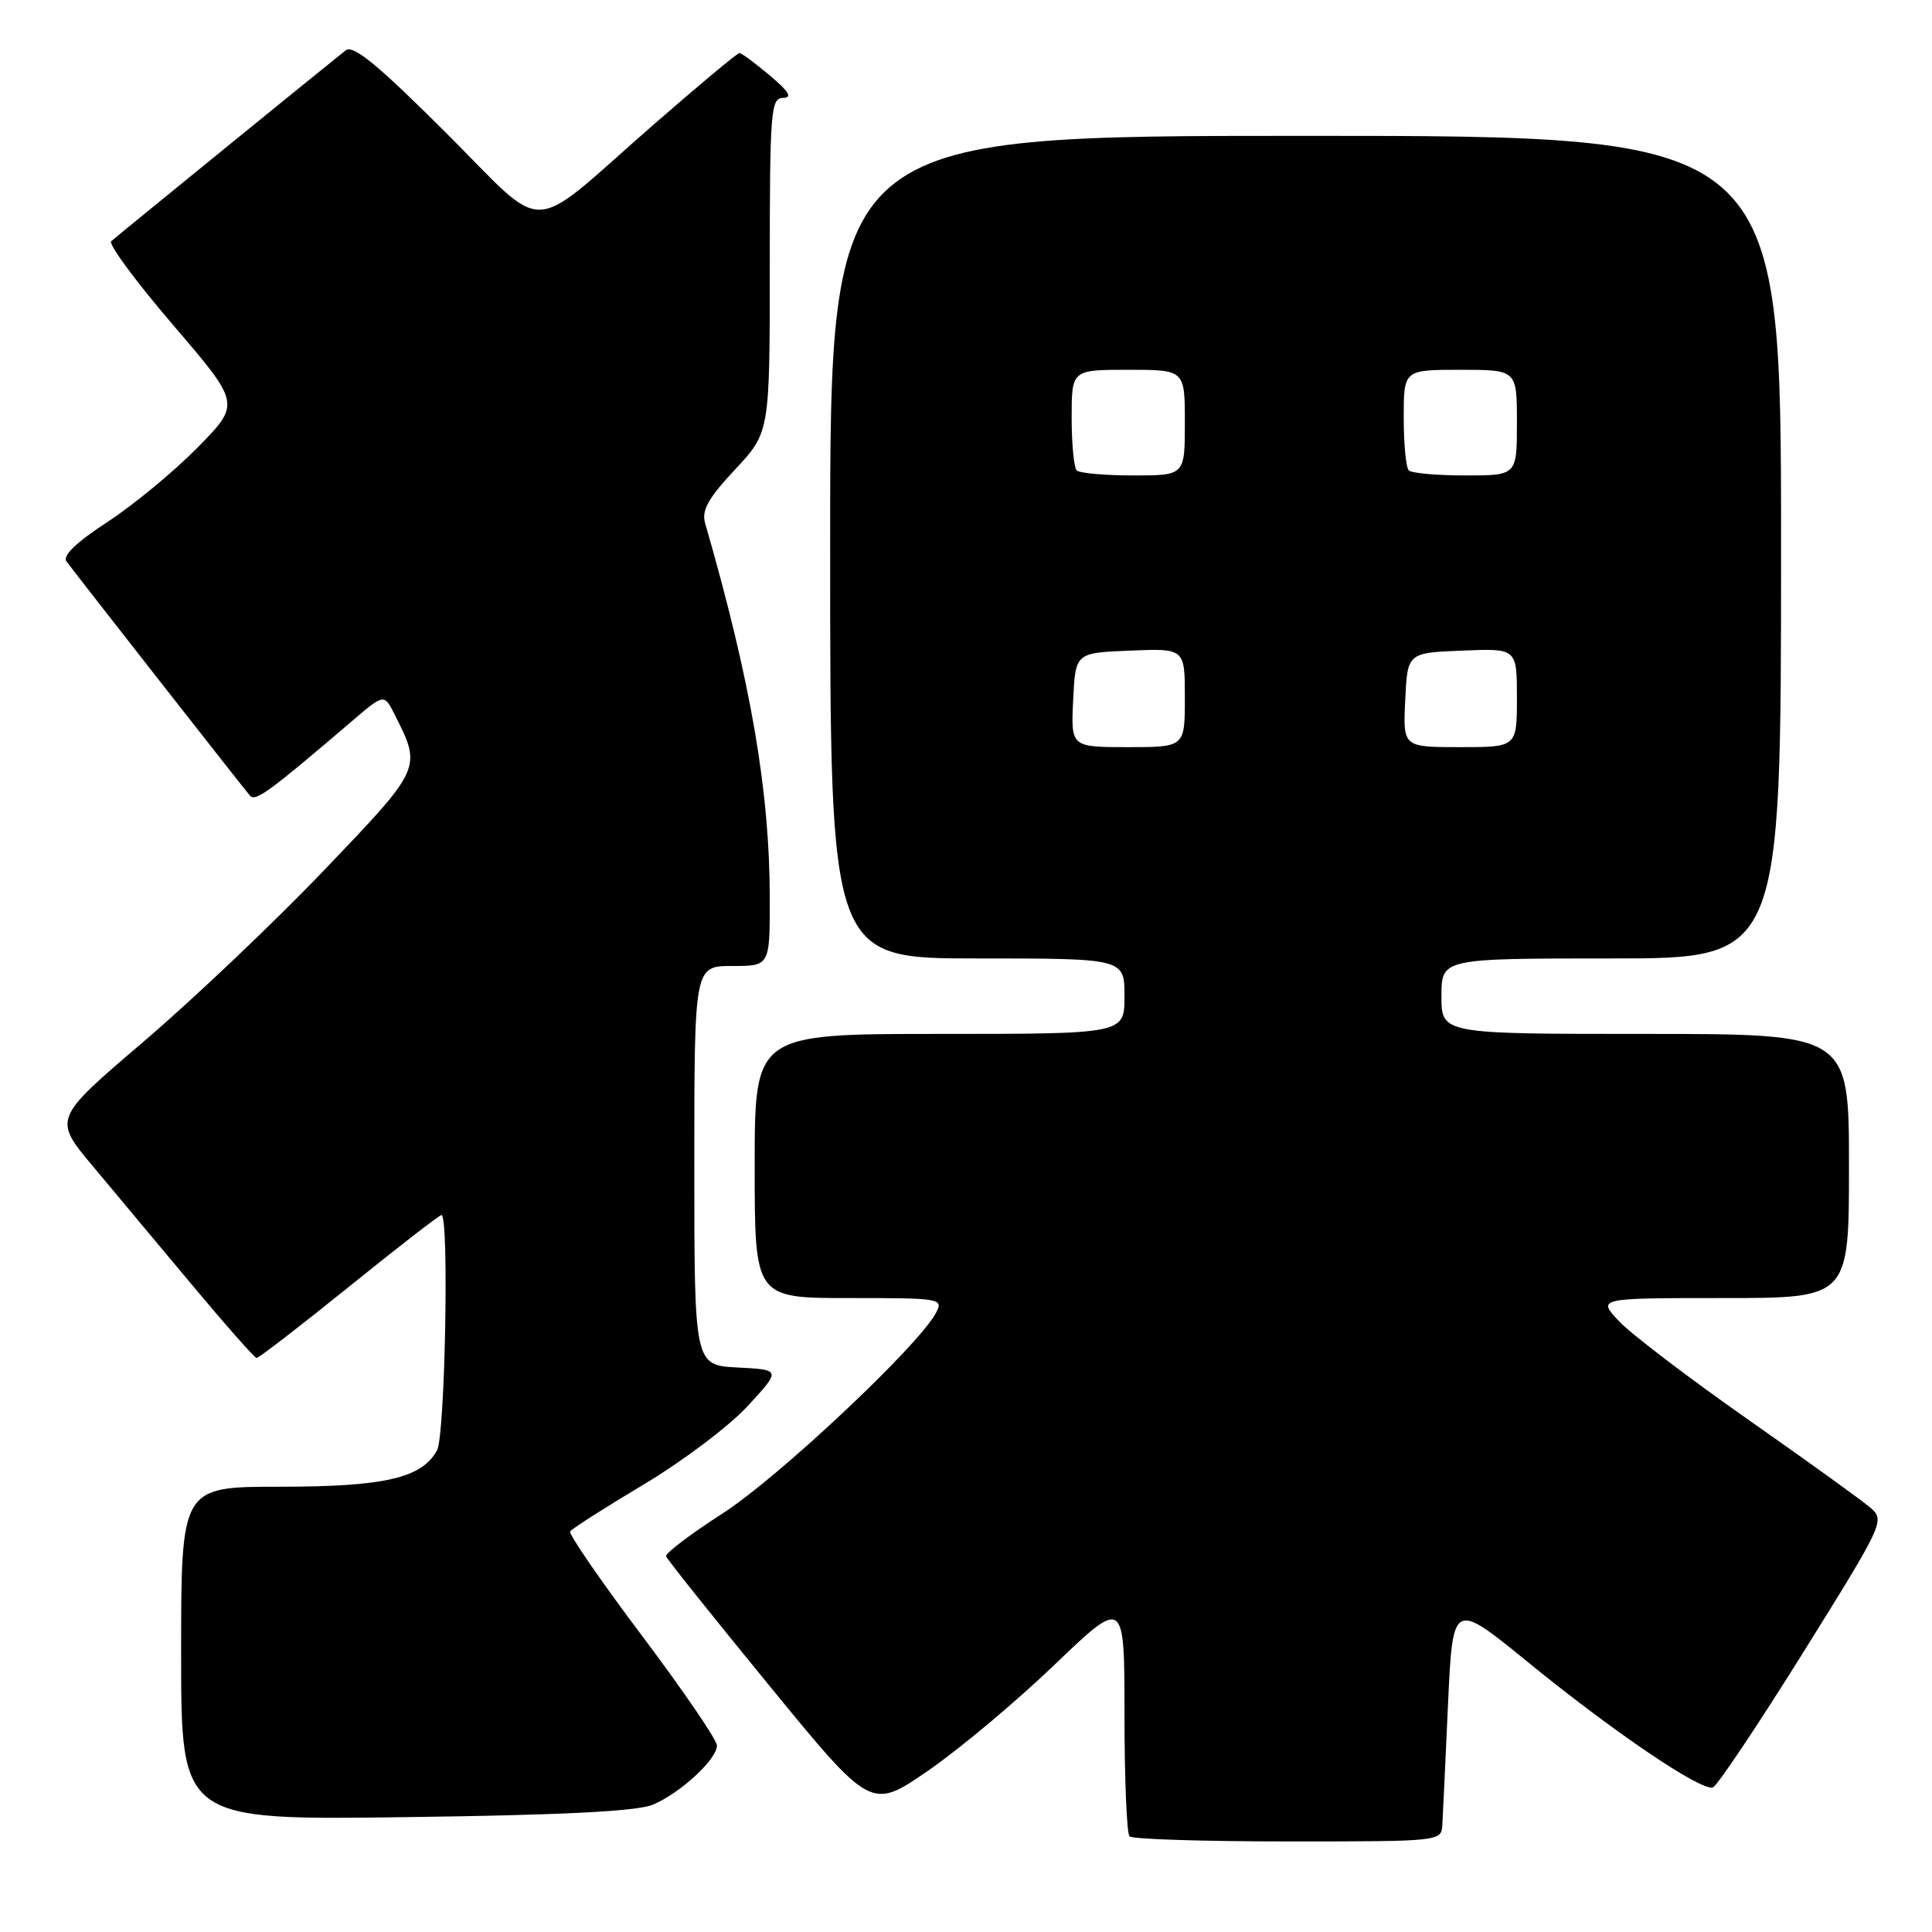 <?xml version="1.0" encoding="UTF-8" standalone="no"?>
<!DOCTYPE svg PUBLIC "-//W3C//DTD SVG 1.1//EN" "http://www.w3.org/Graphics/SVG/1.1/DTD/svg11.dtd" >
<svg xmlns="http://www.w3.org/2000/svg" xmlns:xlink="http://www.w3.org/1999/xlink" version="1.1" viewBox="0 0 256 256">
 <g >
 <path fill="currentColor"
d=" M 191.12 241.75 C 191.19 240.51 191.53 233.34 191.87 225.81 C 192.50 212.12 192.50 212.12 202.54 220.31 C 213.86 229.54 225.42 237.36 226.96 236.84 C 227.53 236.66 232.90 228.62 238.91 219.00 C 249.60 201.85 249.78 201.47 247.85 199.79 C 246.77 198.85 239.50 193.61 231.69 188.14 C 223.89 182.67 216.18 176.81 214.56 175.10 C 211.63 172.00 211.63 172.00 228.31 172.00 C 245.00 172.00 245.00 172.00 245.00 154.50 C 245.00 137.00 245.00 137.00 218.00 137.00 C 191.00 137.00 191.00 137.00 191.00 132.00 C 191.00 127.00 191.00 127.00 213.50 127.00 C 236.00 127.00 236.00 127.00 236.00 72.50 C 236.00 18.00 236.00 18.00 173.00 18.00 C 110.00 18.00 110.00 18.00 110.00 72.50 C 110.00 127.00 110.00 127.00 129.50 127.00 C 149.00 127.00 149.00 127.00 149.00 132.00 C 149.00 137.00 149.00 137.00 124.50 137.00 C 100.00 137.00 100.00 137.00 100.00 154.50 C 100.00 172.00 100.00 172.00 112.54 172.00 C 124.76 172.00 125.04 172.05 124.00 174.00 C 121.66 178.37 103.06 195.85 95.76 200.53 C 91.51 203.26 88.13 205.83 88.26 206.22 C 88.39 206.62 94.56 214.34 101.96 223.38 C 115.42 239.82 115.42 239.82 122.93 234.66 C 127.06 231.82 134.61 225.50 139.72 220.60 C 149.00 211.71 149.00 211.71 149.00 227.19 C 149.00 235.70 149.30 242.97 149.67 243.33 C 150.03 243.70 159.48 244.00 170.67 244.00 C 191.00 244.00 191.00 244.00 191.12 241.75 Z  M 86.50 239.13 C 90.15 237.60 95.00 233.12 95.00 231.29 C 95.00 230.55 90.53 224.01 85.08 216.76 C 79.62 209.50 75.33 203.27 75.55 202.92 C 75.77 202.57 80.15 199.77 85.28 196.71 C 90.42 193.64 96.62 188.97 99.06 186.32 C 103.50 181.50 103.50 181.50 97.75 181.20 C 92.00 180.90 92.00 180.90 92.00 154.45 C 92.00 128.00 92.00 128.00 97.00 128.00 C 102.00 128.00 102.00 128.00 102.00 119.22 C 102.00 104.84 99.52 90.42 93.43 69.31 C 92.94 67.63 93.85 66.01 97.40 62.21 C 102.00 57.29 102.00 57.29 102.00 35.15 C 102.00 14.73 102.14 13.00 103.75 12.97 C 105.03 12.95 104.57 12.16 102.00 10.00 C 100.08 8.38 98.27 7.04 97.99 7.03 C 97.71 7.01 92.54 11.33 86.49 16.61 C 69.56 31.41 72.85 31.31 58.99 17.49 C 50.05 8.57 46.80 5.90 45.81 6.67 C 44.20 7.92 15.79 31.04 14.74 31.96 C 14.32 32.32 18.01 37.32 22.93 43.06 C 31.88 53.50 31.88 53.50 26.19 59.29 C 23.06 62.47 17.68 66.92 14.23 69.17 C 10.13 71.84 8.26 73.64 8.80 74.38 C 10.52 76.68 32.34 104.54 33.11 105.41 C 33.86 106.26 35.48 105.08 46.70 95.50 C 50.90 91.91 50.90 91.91 52.31 94.71 C 55.89 101.81 55.93 101.73 43.00 115.25 C 36.42 122.14 25.63 132.38 19.04 138.01 C 7.05 148.24 7.05 148.24 12.27 154.49 C 15.15 157.93 21.10 165.06 25.50 170.32 C 29.90 175.59 33.73 179.92 34.00 179.94 C 34.27 179.96 39.79 175.71 46.25 170.49 C 52.71 165.27 58.22 161.00 58.50 161.00 C 59.52 161.00 58.98 190.17 57.92 192.15 C 55.94 195.85 50.98 197.00 37.03 197.00 C 24.00 197.00 24.00 197.00 24.00 219.09 C 24.00 241.18 24.00 241.18 53.75 240.78 C 74.60 240.51 84.40 240.01 86.50 239.13 Z  M 142.20 92.75 C 142.50 86.50 142.50 86.50 149.75 86.21 C 157.00 85.91 157.00 85.91 157.00 92.46 C 157.00 99.00 157.00 99.00 149.45 99.00 C 141.90 99.00 141.90 99.00 142.20 92.75 Z  M 186.20 92.75 C 186.50 86.50 186.50 86.50 193.75 86.21 C 201.00 85.91 201.00 85.91 201.00 92.46 C 201.00 99.00 201.00 99.00 193.45 99.00 C 185.90 99.00 185.90 99.00 186.20 92.75 Z  M 142.67 62.33 C 142.30 61.97 142.00 58.82 142.00 55.33 C 142.00 49.00 142.00 49.00 149.50 49.00 C 157.00 49.00 157.00 49.00 157.00 56.00 C 157.00 63.00 157.00 63.00 150.17 63.00 C 146.41 63.00 143.03 62.70 142.67 62.33 Z  M 186.67 62.33 C 186.30 61.97 186.00 58.82 186.00 55.33 C 186.00 49.00 186.00 49.00 193.50 49.00 C 201.00 49.00 201.00 49.00 201.00 56.00 C 201.00 63.00 201.00 63.00 194.17 63.00 C 190.41 63.00 187.03 62.70 186.67 62.33 Z "/>
</g>
</svg>